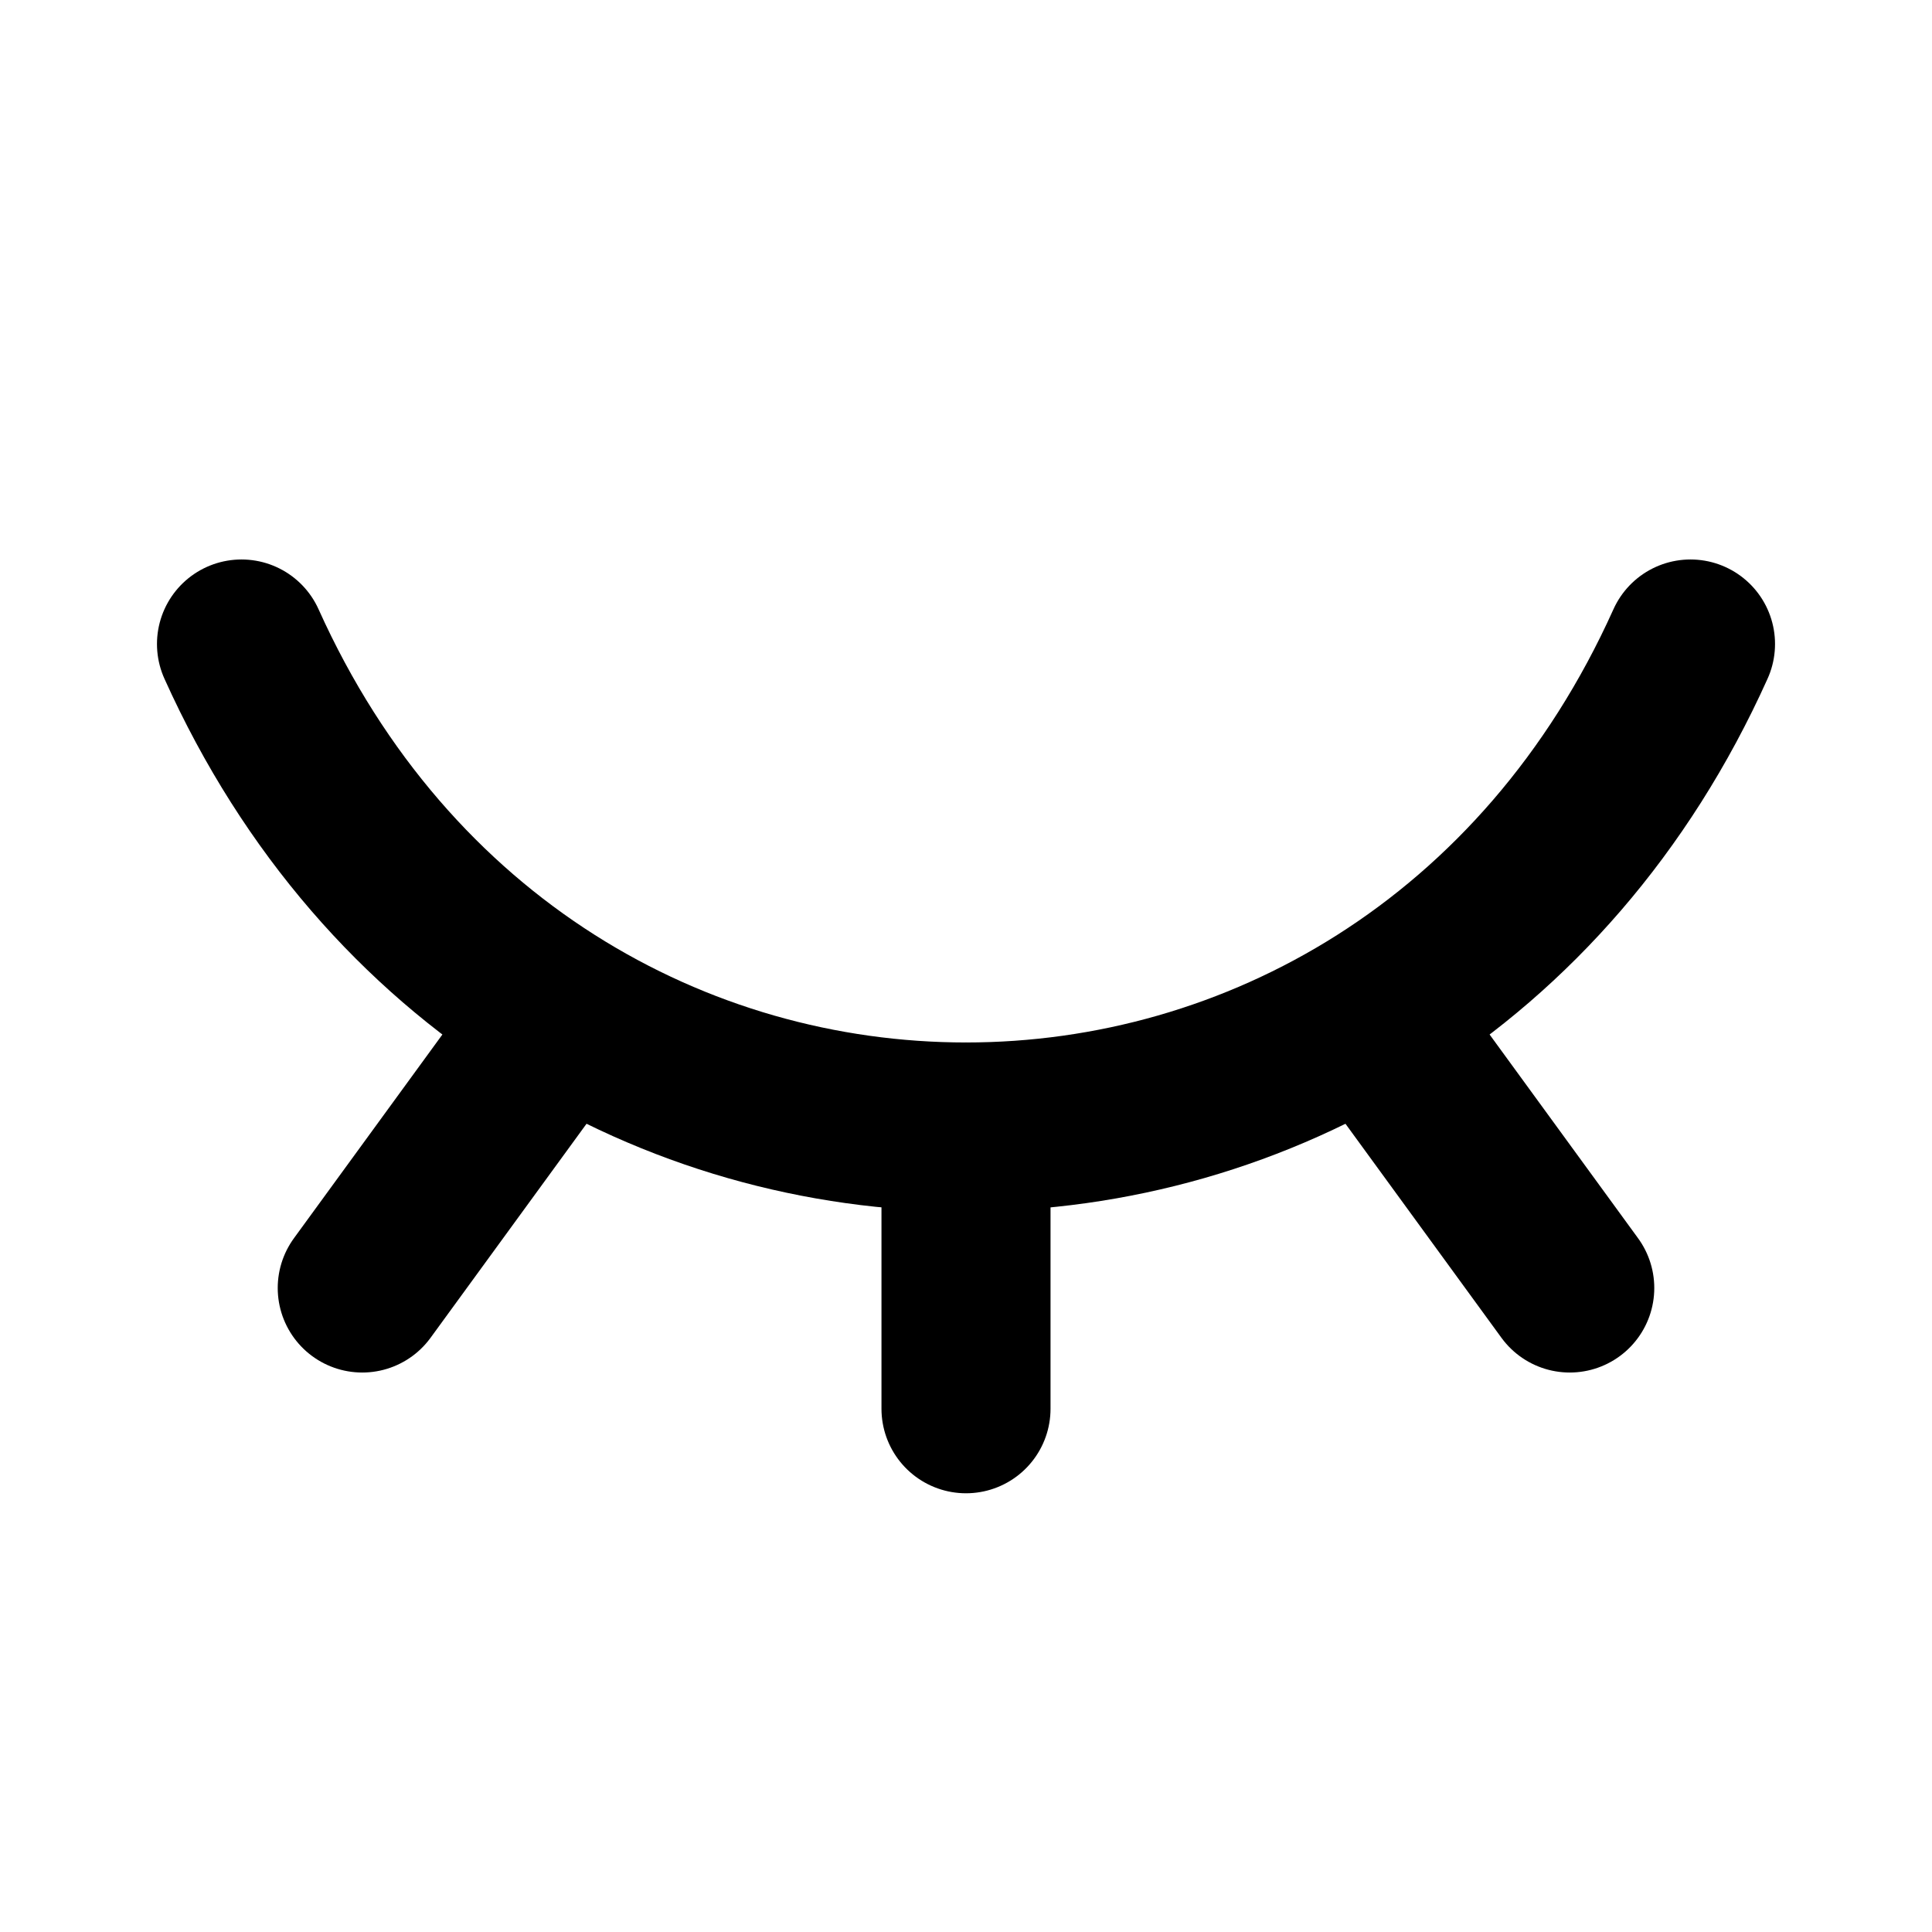 <?xml version="1.0" encoding="UTF-8"?><svg width="30px" height="30px" viewBox="0 0 24 24" stroke-width="2.1" fill="none" xmlns="http://www.w3.org/2000/svg" color="#000000"><path d="M19.5 16L17.025 12.604" stroke="#000000" stroke-width="2.1" stroke-linecap="round" stroke-linejoin="round"></path><path d="M12 17.5V14" stroke="#000000" stroke-width="2.1" stroke-linecap="round" stroke-linejoin="round"></path><path d="M4.5 16L6.969 12.612" stroke="#000000" stroke-width="2.1" stroke-linecap="round" stroke-linejoin="round"></path><path d="M3 8C6.6 16 17.4 16 21 8" stroke="#000000" stroke-width="2.1" stroke-linecap="round" stroke-linejoin="round"></path></svg>
